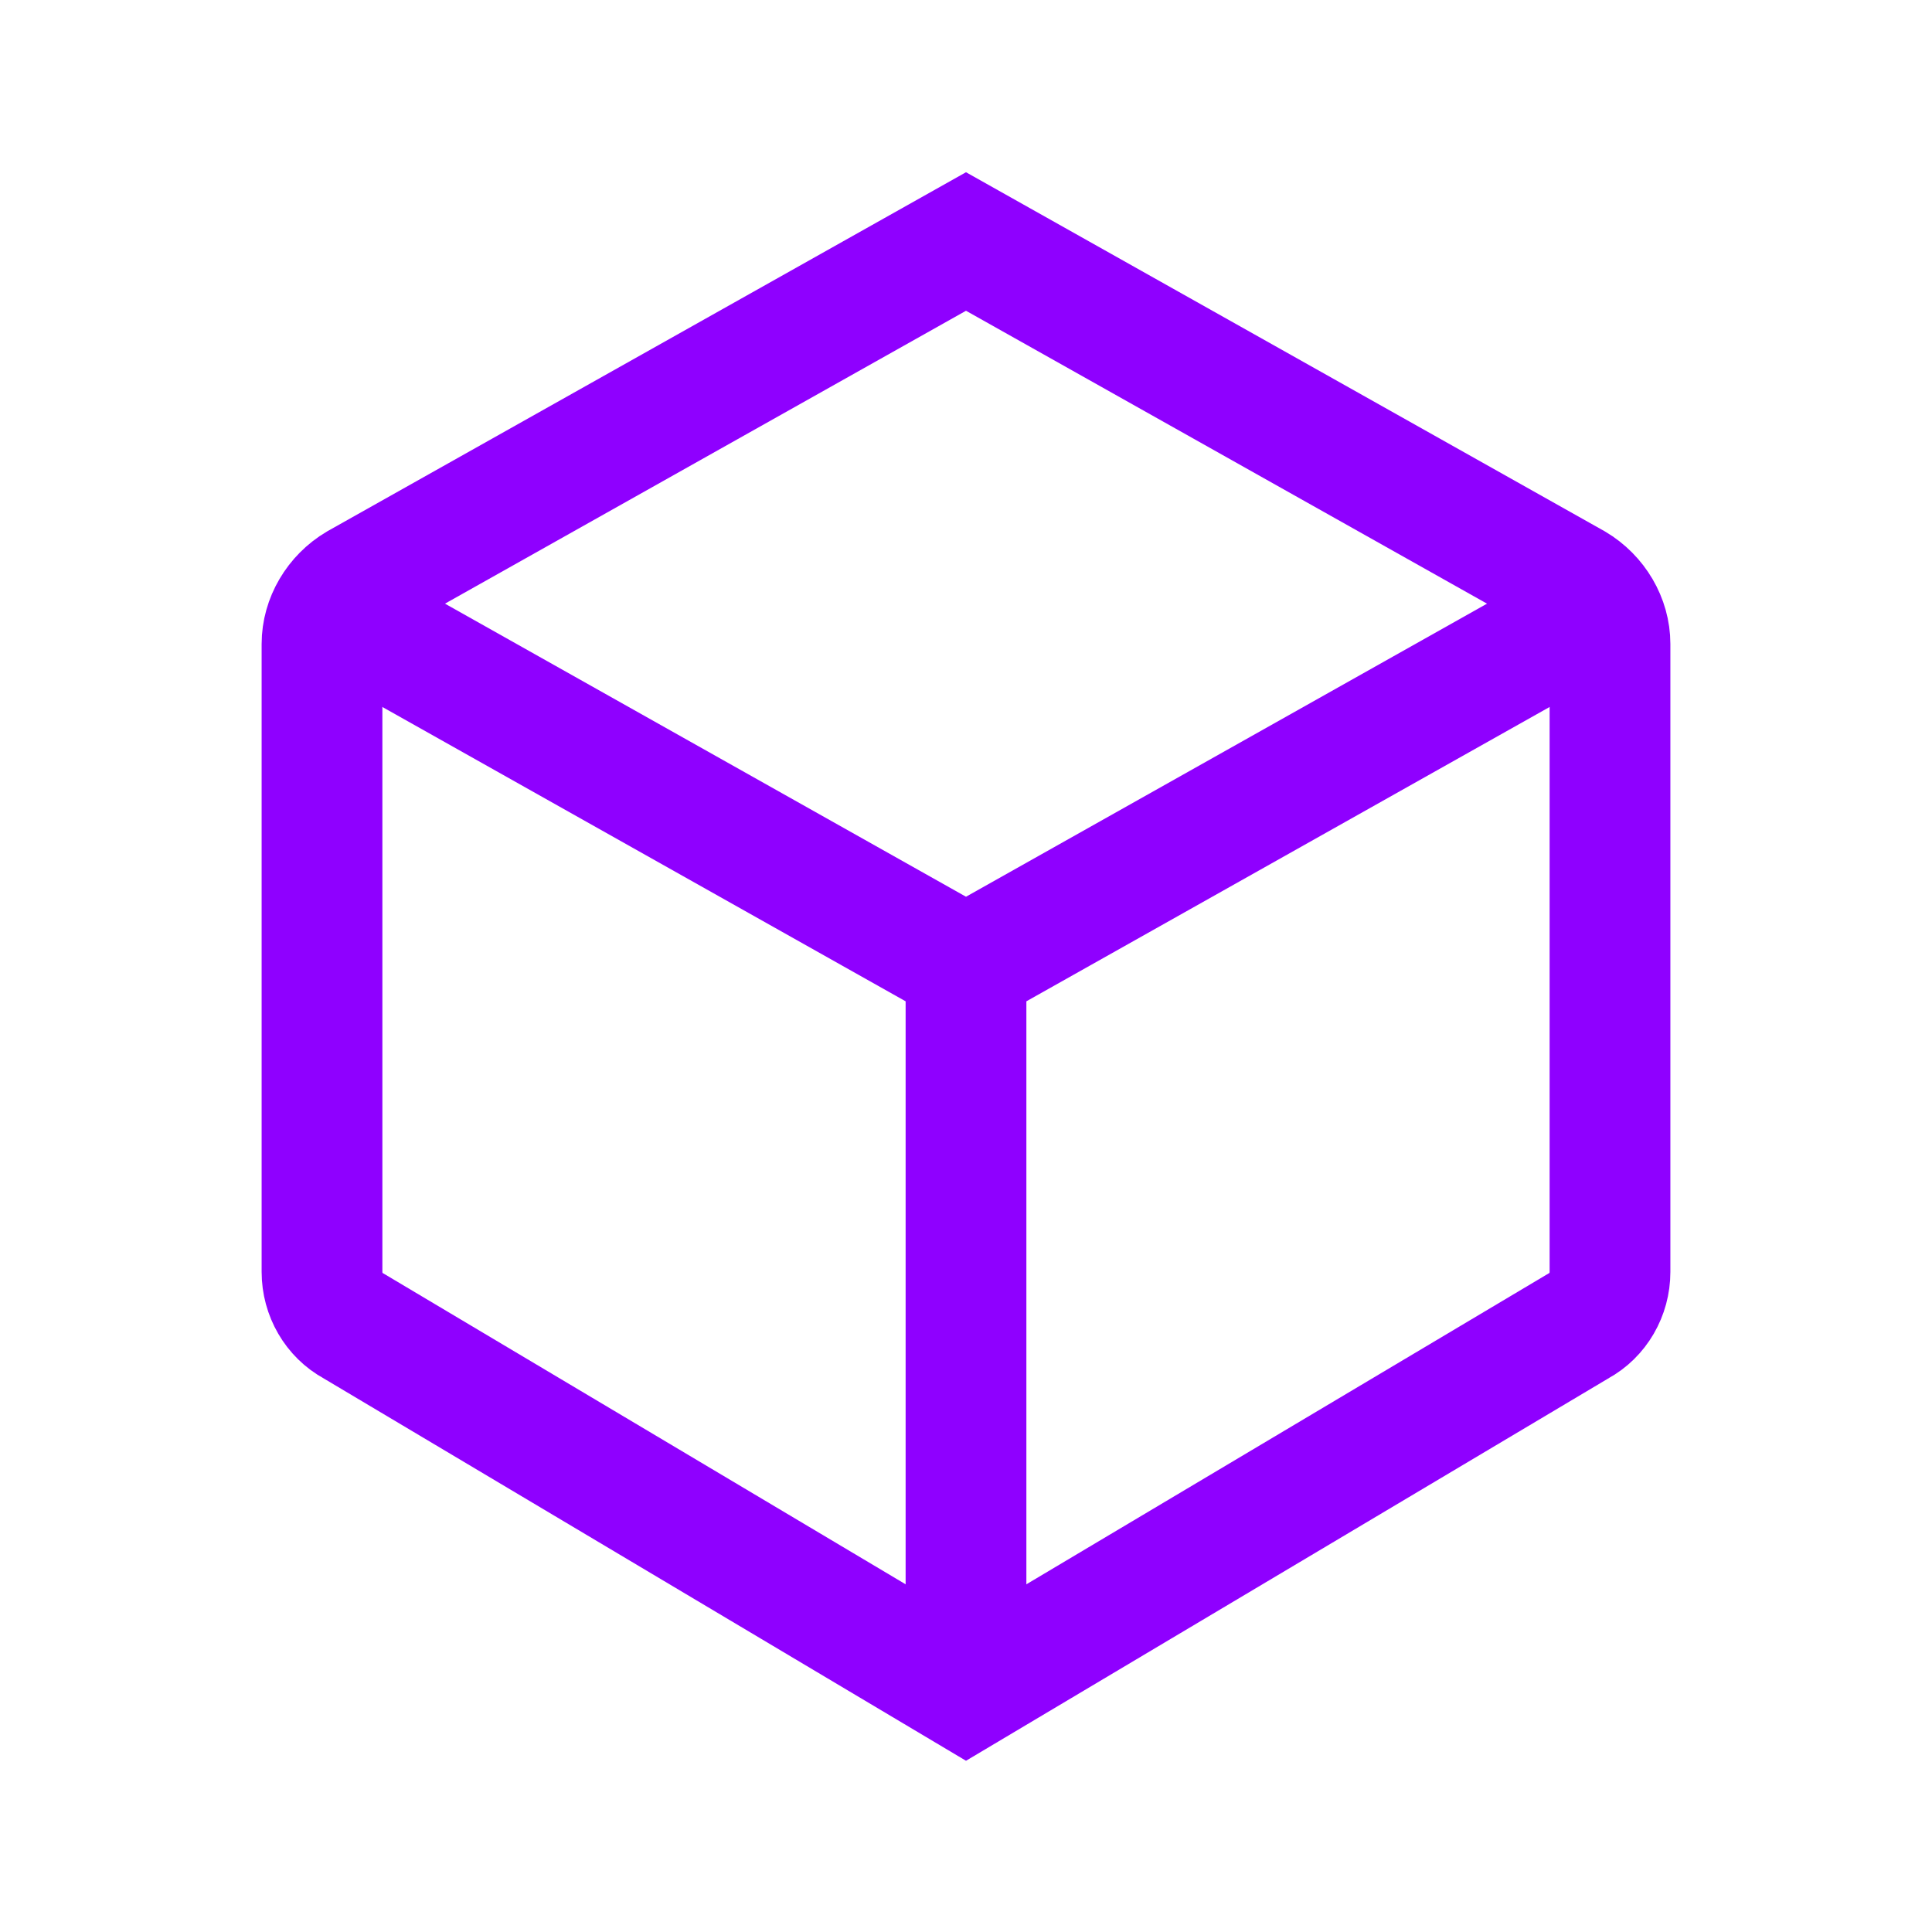 <svg xmlns="http://www.w3.org/2000/svg" viewBox="0 0 24 24" fill="none" stroke="#8F00FF" stroke-width="1.5">
  <path d="M4 15.8V8c0-.3.17-.59.44-.75L12 3l7.56 4.25c.27.16.44.45.44.75v7.8c0 .28-.15.54-.39.67L12 21l-7.61-4.53c-.24-.13-.39-.39-.39-.67z"/>
  <path d="M12 21V12M12 12 4 7.5M20 7.5 12 12"/>
</svg>